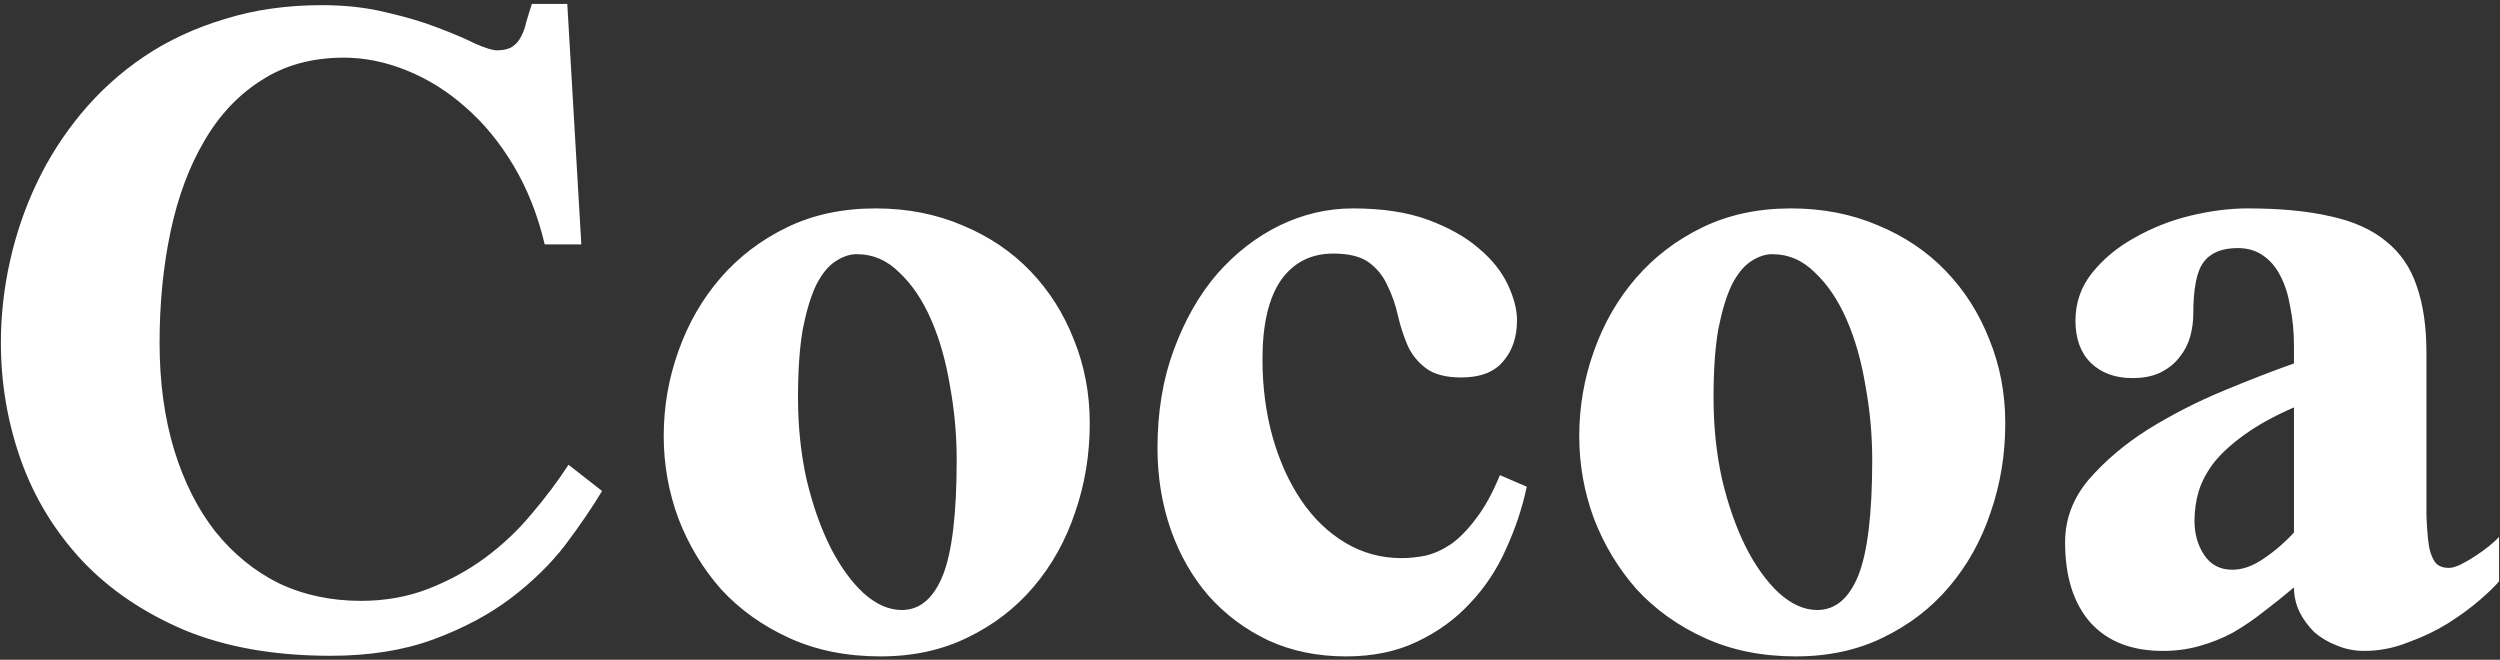 <svg width="576" height="152" viewBox="0 0 576 152" fill="none" xmlns="http://www.w3.org/2000/svg">
<rect x="0" y="0" width="576" height="152" fill="#333333" stroke="none"/>
<path d="M138.719 113.125C136.469 116.875 133.656 121 130.281 125.5C126.906 129.906 122.688 134.031 117.625 137.875C112.656 141.625 106.75 144.766 99.906 147.297C93.062 149.828 85.141 151.094 76.141 151.094C63.297 151.094 52.094 149.125 42.531 145.188C33.062 141.156 25.188 135.812 18.906 129.156C12.625 122.406 7.938 114.719 4.844 106.094C1.75 97.375 0.203 88.328 0.203 78.953C0.203 72.672 0.906 66.391 2.312 60.109C3.719 53.828 5.781 47.828 8.5 42.109C11.219 36.391 14.641 31.047 18.766 26.078C22.984 21.016 27.812 16.656 33.25 13C38.688 9.344 44.828 6.484 51.672 4.422C58.516 2.266 66.016 1.188 74.172 1.188C79.609 1.188 84.578 1.75 89.078 2.875C93.578 3.906 97.516 5.078 100.891 6.391C104.359 7.703 107.219 8.922 109.469 10.047C111.812 11.078 113.5 11.594 114.531 11.594C116.031 11.594 117.203 11.312 118.047 10.75C118.891 10.188 119.547 9.438 120.016 8.5C120.578 7.469 121 6.297 121.281 4.984C121.656 3.672 122.078 2.312 122.547 0.906H130.703L133.938 56.312H125.5C123.906 49.562 121.516 43.516 118.328 38.172C115.141 32.828 111.438 28.328 107.219 24.672C103.094 21.016 98.594 18.203 93.719 16.234C88.844 14.266 84.016 13.281 79.234 13.281C71.922 13.281 65.594 15.016 60.25 18.484C54.906 21.859 50.5 26.547 47.031 32.547C43.562 38.453 40.984 45.391 39.297 53.359C37.609 61.328 36.766 69.859 36.766 78.953C36.766 88.047 37.891 96.297 40.141 103.703C42.391 111.016 45.531 117.25 49.562 122.406C53.688 127.562 58.562 131.547 64.188 134.359C69.906 137.078 76.234 138.438 83.172 138.438C88.797 138.438 94 137.5 98.781 135.625C103.562 133.75 107.922 131.359 111.859 128.453C115.891 125.453 119.453 122.078 122.547 118.328C125.734 114.578 128.547 110.828 130.984 107.078L138.719 113.125ZM251.078 97.516C251.078 104.734 249.953 111.578 247.703 118.047C245.547 124.516 242.359 130.234 238.141 135.203C234.016 140.078 228.953 143.969 222.953 146.875C217.047 149.781 210.344 151.234 202.844 151.234C195.062 151.234 188.078 149.828 181.891 147.016C175.703 144.203 170.453 140.453 166.141 135.766C161.922 130.984 158.641 125.547 156.297 119.453C154.047 113.359 152.922 107.031 152.922 100.469C152.922 93.719 154.047 87.203 156.297 80.922C158.547 74.547 161.781 68.922 166 64.047C170.219 59.172 175.328 55.281 181.328 52.375C187.328 49.469 194.125 48.016 201.719 48.016C209.031 48.016 215.734 49.328 221.828 51.953C227.922 54.484 233.125 58 237.438 62.5C241.75 67 245.078 72.25 247.422 78.25C249.859 84.25 251.078 90.672 251.078 97.516ZM220.422 105.953C220.422 100.234 219.906 94.562 218.875 88.938C217.938 83.219 216.484 78.109 214.516 73.609C212.547 69.109 210.109 65.5 207.203 62.781C204.391 59.969 201.109 58.562 197.359 58.562C195.766 58.562 194.125 59.125 192.438 60.25C190.844 61.281 189.391 63.062 188.078 65.594C186.859 68.125 185.828 71.5 184.984 75.719C184.234 79.938 183.859 85.234 183.859 91.609C183.859 98.266 184.516 104.547 185.828 110.453C187.234 116.359 189.062 121.562 191.312 126.062C193.562 130.469 196.094 133.984 198.906 136.609C201.812 139.234 204.766 140.547 207.766 140.547C211.891 140.547 215.031 137.922 217.188 132.672C219.344 127.328 220.422 118.422 220.422 105.953ZM351.766 112.141C350.734 117.016 349.141 121.797 346.984 126.484C344.922 131.172 342.156 135.344 338.688 139C335.312 142.656 331.234 145.609 326.453 147.859C321.766 150.109 316.328 151.234 310.141 151.234C303.578 151.234 297.625 150.016 292.281 147.578C286.938 145.047 282.344 141.625 278.5 137.312C274.75 133 271.844 127.938 269.781 122.125C267.719 116.219 266.688 109.938 266.688 103.281C266.688 94.844 267.953 87.25 270.484 80.5C273.016 73.656 276.344 67.844 280.469 63.062C284.688 58.281 289.469 54.578 294.812 51.953C300.25 49.328 305.875 48.016 311.688 48.016C318.531 48.016 324.344 48.906 329.125 50.688C333.906 52.469 337.797 54.672 340.797 57.297C343.797 59.828 346 62.594 347.406 65.594C348.812 68.594 349.516 71.312 349.516 73.75C349.516 77.688 348.438 80.875 346.281 83.312C344.219 85.75 341.031 86.969 336.719 86.969C333.156 86.969 330.438 86.266 328.562 84.859C326.688 83.453 325.281 81.719 324.344 79.656C323.406 77.5 322.656 75.203 322.094 72.766C321.531 70.234 320.734 67.938 319.703 65.875C318.766 63.719 317.359 61.938 315.484 60.531C313.609 59.125 310.844 58.422 307.188 58.422C302.031 58.422 298 60.484 295.094 64.609C292.281 68.734 290.875 74.781 290.875 82.75C290.875 89.219 291.672 95.266 293.266 100.891C294.859 106.422 297.062 111.25 299.875 115.375C302.688 119.5 306.062 122.734 310 125.078C313.938 127.422 318.25 128.594 322.938 128.594C324.625 128.594 326.453 128.406 328.422 128.031C330.391 127.562 332.359 126.672 334.328 125.359C336.297 123.953 338.219 121.984 340.094 119.453C342.062 116.922 343.891 113.594 345.578 109.469L351.766 112.141ZM462.016 97.516C462.016 104.734 460.891 111.578 458.641 118.047C456.484 124.516 453.297 130.234 449.078 135.203C444.953 140.078 439.891 143.969 433.891 146.875C427.984 149.781 421.281 151.234 413.781 151.234C406 151.234 399.016 149.828 392.828 147.016C386.641 144.203 381.391 140.453 377.078 135.766C372.859 130.984 369.578 125.547 367.234 119.453C364.984 113.359 363.859 107.031 363.859 100.469C363.859 93.719 364.984 87.203 367.234 80.922C369.484 74.547 372.719 68.922 376.938 64.047C381.156 59.172 386.266 55.281 392.266 52.375C398.266 49.469 405.062 48.016 412.656 48.016C419.969 48.016 426.672 49.328 432.766 51.953C438.859 54.484 444.062 58 448.375 62.5C452.688 67 456.016 72.25 458.359 78.25C460.797 84.25 462.016 90.672 462.016 97.516ZM431.359 105.953C431.359 100.234 430.844 94.562 429.812 88.938C428.875 83.219 427.422 78.109 425.453 73.609C423.484 69.109 421.047 65.5 418.141 62.781C415.328 59.969 412.047 58.562 408.297 58.562C406.703 58.562 405.062 59.125 403.375 60.25C401.781 61.281 400.328 63.062 399.016 65.594C397.797 68.125 396.766 71.5 395.922 75.719C395.172 79.938 394.797 85.234 394.797 91.609C394.797 98.266 395.453 104.547 396.766 110.453C398.172 116.359 400 121.562 402.25 126.062C404.5 130.469 407.031 133.984 409.844 136.609C412.75 139.234 415.703 140.547 418.703 140.547C422.828 140.547 425.969 137.922 428.125 132.672C430.281 127.328 431.359 118.422 431.359 105.953ZM575.781 133.938C574.844 135.062 573.344 136.516 571.281 138.297C569.219 140.078 566.781 141.859 563.969 143.641C561.25 145.328 558.203 146.781 554.828 148C551.547 149.312 548.172 149.969 544.703 149.969C542.453 149.969 540.344 149.547 538.375 148.703C536.406 147.953 534.672 146.922 533.172 145.609C531.766 144.203 530.641 142.656 529.797 140.969C528.953 139.188 528.531 137.312 528.531 135.344C526.188 137.312 523.844 139.188 521.5 140.969C519.25 142.75 516.906 144.344 514.469 145.75C512.031 147.062 509.453 148.094 506.734 148.844C504.109 149.594 501.297 149.969 498.297 149.969C491.078 149.969 485.5 147.766 481.562 143.359C477.719 138.953 475.797 132.812 475.797 124.938C475.797 119.594 477.625 114.766 481.281 110.453C485.031 106.141 489.578 102.297 494.922 98.922C500.359 95.547 506.125 92.594 512.219 90.062C518.312 87.531 523.75 85.422 528.531 83.734V79.797C528.531 76.516 528.25 73.516 527.688 70.797C527.219 67.984 526.469 65.594 525.438 63.625C524.406 61.562 523.047 59.969 521.359 58.844C519.766 57.719 517.844 57.156 515.594 57.156C511.938 57.156 509.312 58.234 507.719 60.391C506.125 62.453 505.328 66.484 505.328 72.484C505.328 74.078 505.094 75.766 504.625 77.547C504.156 79.234 503.359 80.781 502.234 82.188C501.203 83.594 499.797 84.766 498.016 85.703C496.234 86.641 493.984 87.109 491.266 87.109C487.328 87.109 484.141 85.938 481.703 83.594C479.359 81.25 478.188 78.016 478.188 73.891C478.188 69.766 479.453 66.109 481.984 62.922C484.609 59.641 487.891 56.922 491.828 54.766C495.766 52.516 500.031 50.828 504.625 49.703C509.312 48.578 513.719 48.016 517.844 48.016C525.344 48.016 531.719 48.625 536.969 49.844C542.219 50.969 546.484 52.891 549.766 55.609C553.047 58.234 555.391 61.656 556.797 65.875C558.297 70.094 559.047 75.203 559.047 81.203V110.031C559.047 112.75 559.047 115.562 559.047 118.469C559.141 121.375 559.328 123.766 559.609 125.641C559.797 126.953 560.219 128.172 560.875 129.297C561.531 130.328 562.656 130.844 564.25 130.844C565 130.844 565.938 130.562 567.062 130C568.188 129.438 569.312 128.781 570.438 128.031C571.562 127.281 572.594 126.531 573.531 125.781C574.562 124.938 575.312 124.234 575.781 123.672V133.938ZM528.531 93.859C524.031 95.828 520.281 97.891 517.281 100.047C514.375 102.109 512.031 104.219 510.25 106.375C508.562 108.531 507.344 110.781 506.594 113.125C505.938 115.375 505.609 117.672 505.609 120.016C505.609 123.016 506.359 125.641 507.859 127.891C509.359 130.141 511.516 131.266 514.328 131.266C516.672 131.266 519.062 130.422 521.5 128.734C524.031 127.047 526.375 125.031 528.531 122.688V93.859Z" fill="white"/>
</svg>
